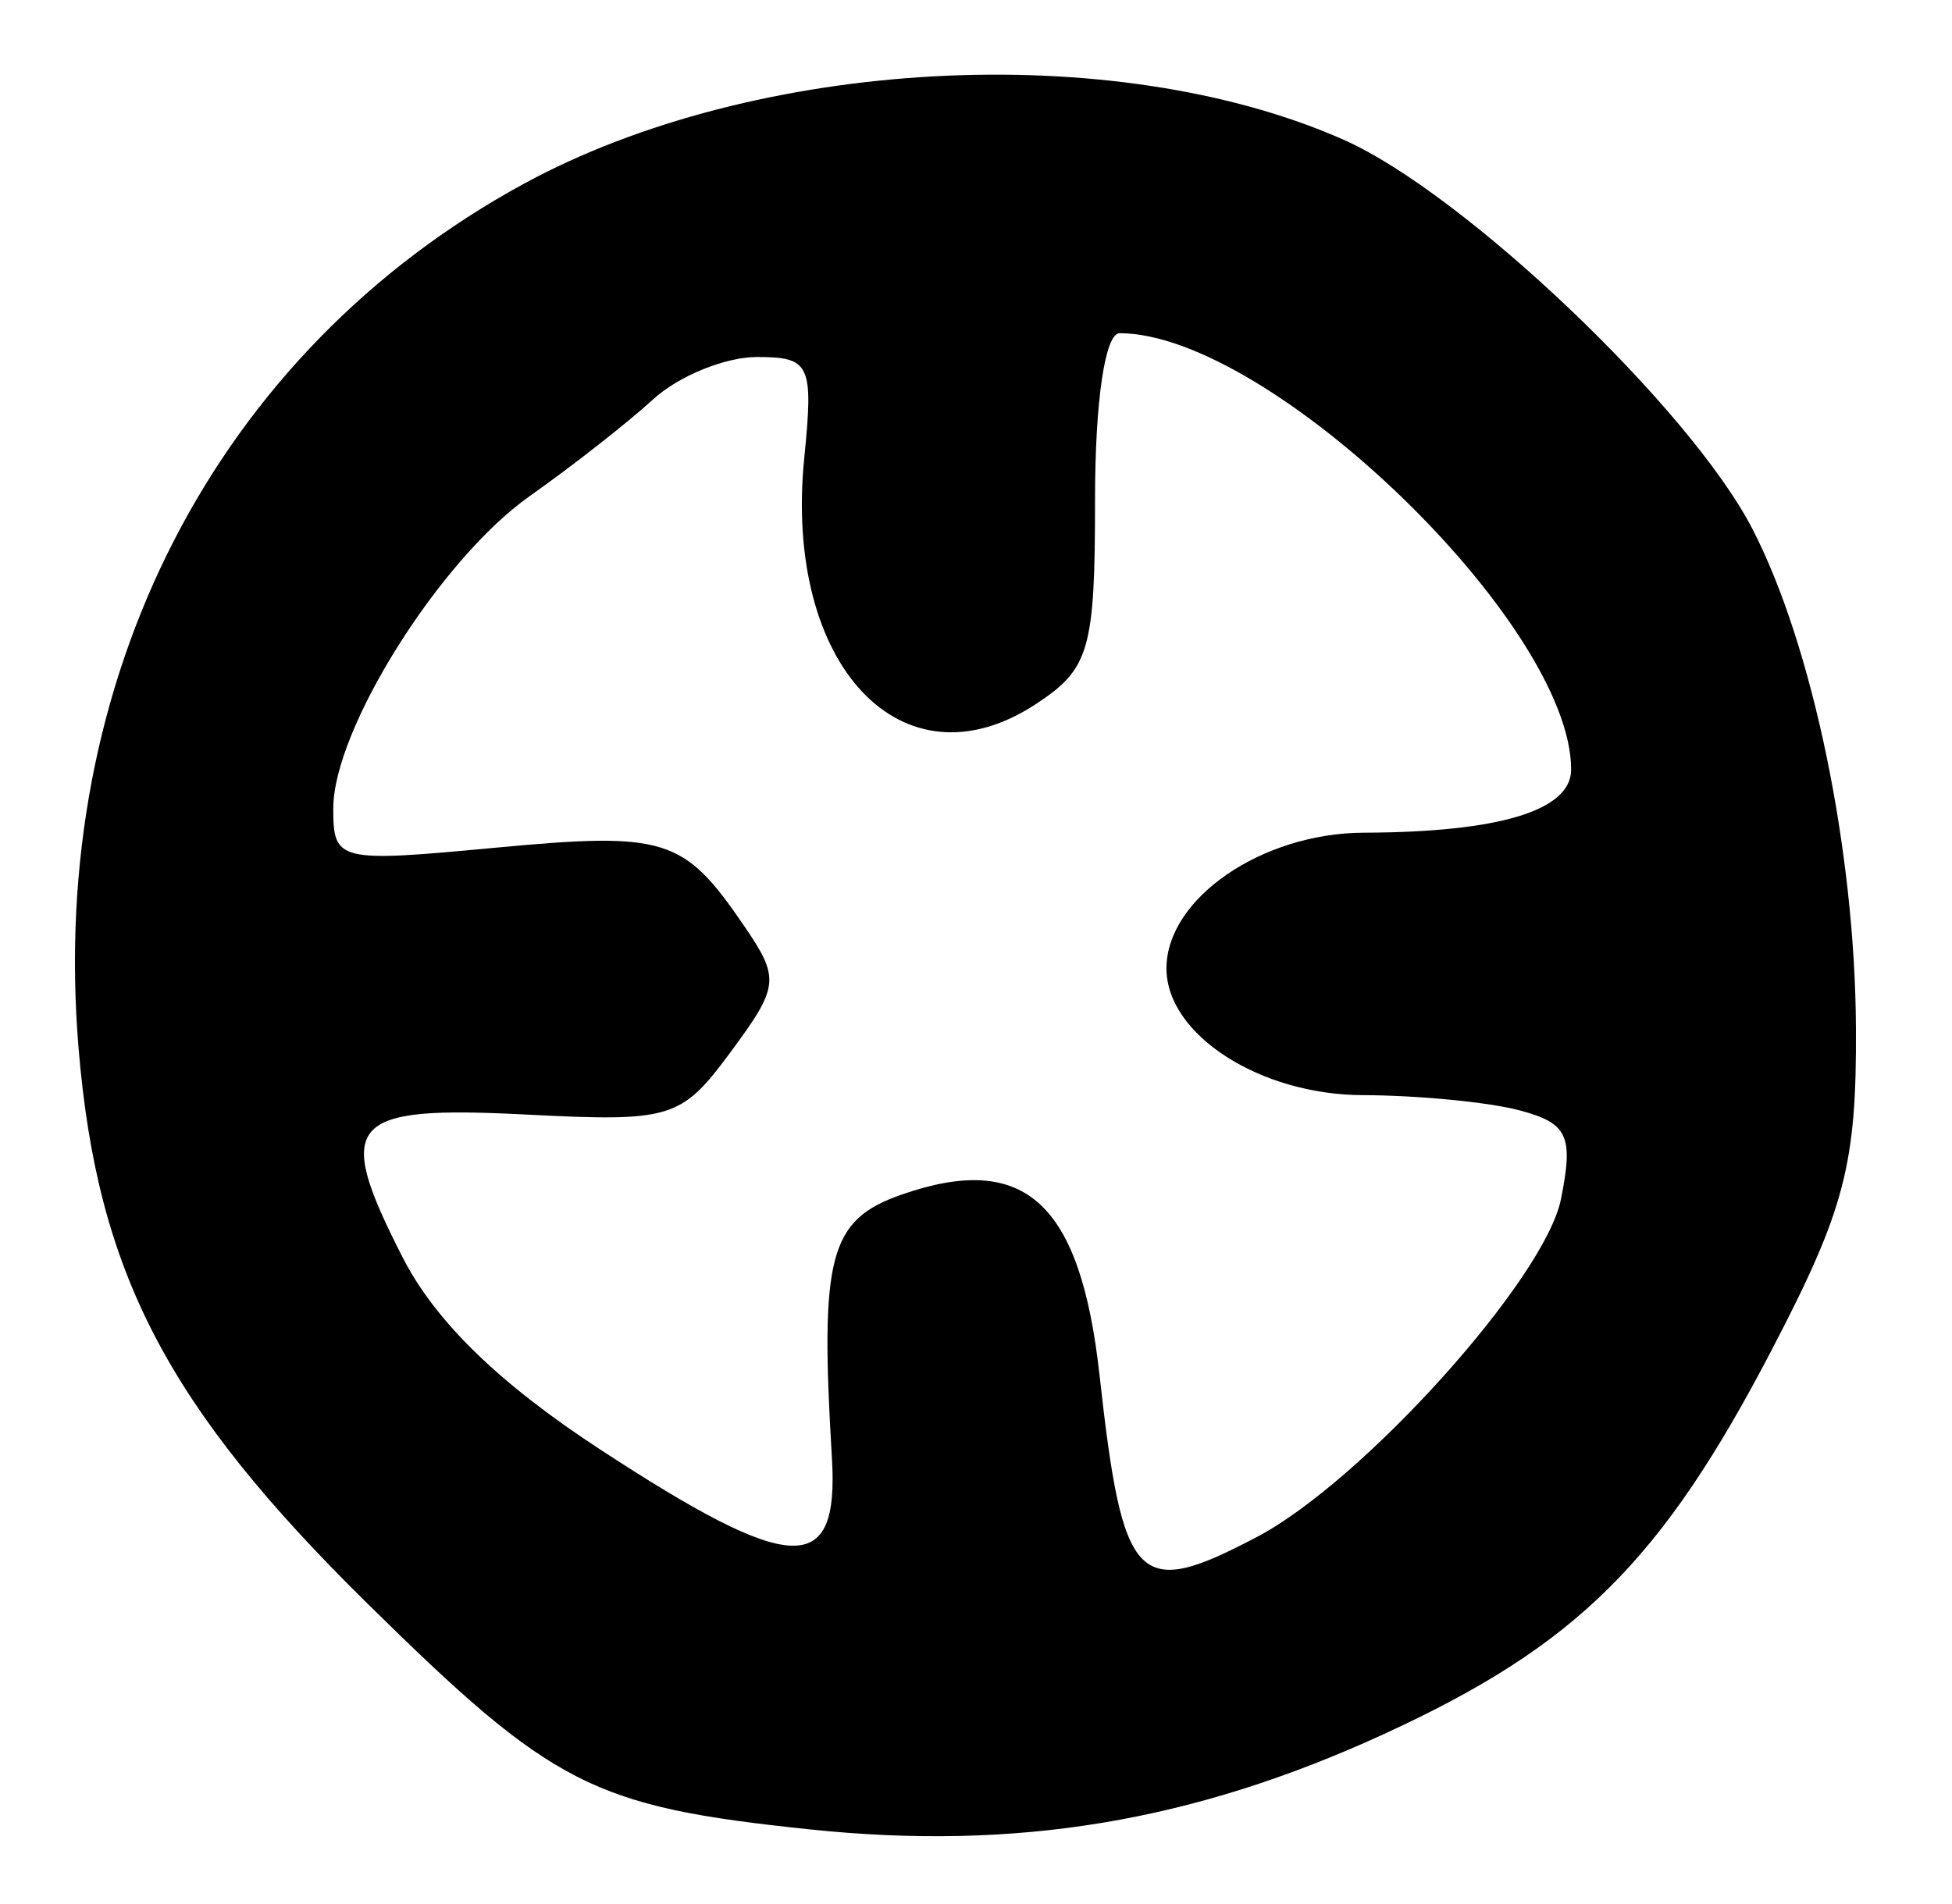 <?xml version="1.0" encoding="UTF-8" standalone="no"?>
<!-- Created with Inkscape (http://www.inkscape.org/) -->

<svg
   version="1.1"
   id="svg32"
   width="109.333"
   height="106.667"
   viewBox="0 0 109.333 106.667"
   xmlns="http://www.w3.org/2000/svg"
   xmlns:svg="http://www.w3.org/2000/svg">
  <defs
     id="defs36" />
  <g
     id="g38">
    <path
       style="fill:#000000;stroke-width:1.333"
       d="M 45.333,102.483 C 33.174,101.206 30.983,100.084 20.533,89.786 9.337,78.753 5.453,71.281 4.403,58.754 2.664,38.015 12.09,19.694 29.333,10.299 42.325,3.221 62.394,2.139 75.246,7.824 81.992,10.808 94.651,22.857 98.151,29.625 c 3.363,6.504 5.749,17.993 5.802,27.945 0.041,7.656 -0.616,10.178 -4.689,18 C 93.069,87.468 88.325,92.177 77.54,97.134 66.828,102.057 56.93,103.701 45.333,102.483 Z M 70.4,86.105 c 5.94,-3.127 16.139,-14.462 17.032,-18.93 0.709,-3.545 0.383,-4.248 -2.303,-4.967 -1.721,-0.461 -5.679,-0.846 -8.795,-0.856 -5.774,-0.019 -11,-3.392 -11,-7.1 0,-3.913 5.337,-7.584 11.052,-7.603 7.61,-0.025 11.615,-1.244 11.615,-3.537 0,-8.121 -16.888,-24.445 -25.291,-24.445 -0.814,0 -1.376,3.797 -1.376,9.303 0,8.444 -0.307,9.504 -3.324,11.48 -7.476,4.899 -14.127,-2.172 -12.964,-13.783 0.527,-5.26 0.336,-5.667 -2.654,-5.667 -1.772,0 -4.385,1.066 -5.807,2.37 -1.422,1.303 -4.532,3.742 -6.913,5.42 -5.014,3.534 -11.005,13.061 -11.005,17.499 0,2.966 0.261,3.031 9,2.209 9.606,-0.903 10.62,-0.588 13.99,4.34 2.04,2.984 1.996,3.406 -0.739,7.105 -2.77,3.746 -3.313,3.912 -11.468,3.495 -9.994,-0.511 -10.778,0.398 -6.9,7.999 1.831,3.589 5.408,7.069 11.067,10.766 10.806,7.061 13.381,7.152 12.979,0.463 C 45.914,70.35 46.447,68.338 50.5,66.924 c 6.901,-2.406 10.013,0.432 11.085,10.109 1.306,11.786 2.102,12.604 8.814,9.071 z"
       id="path507" />
  </g>
</svg>
